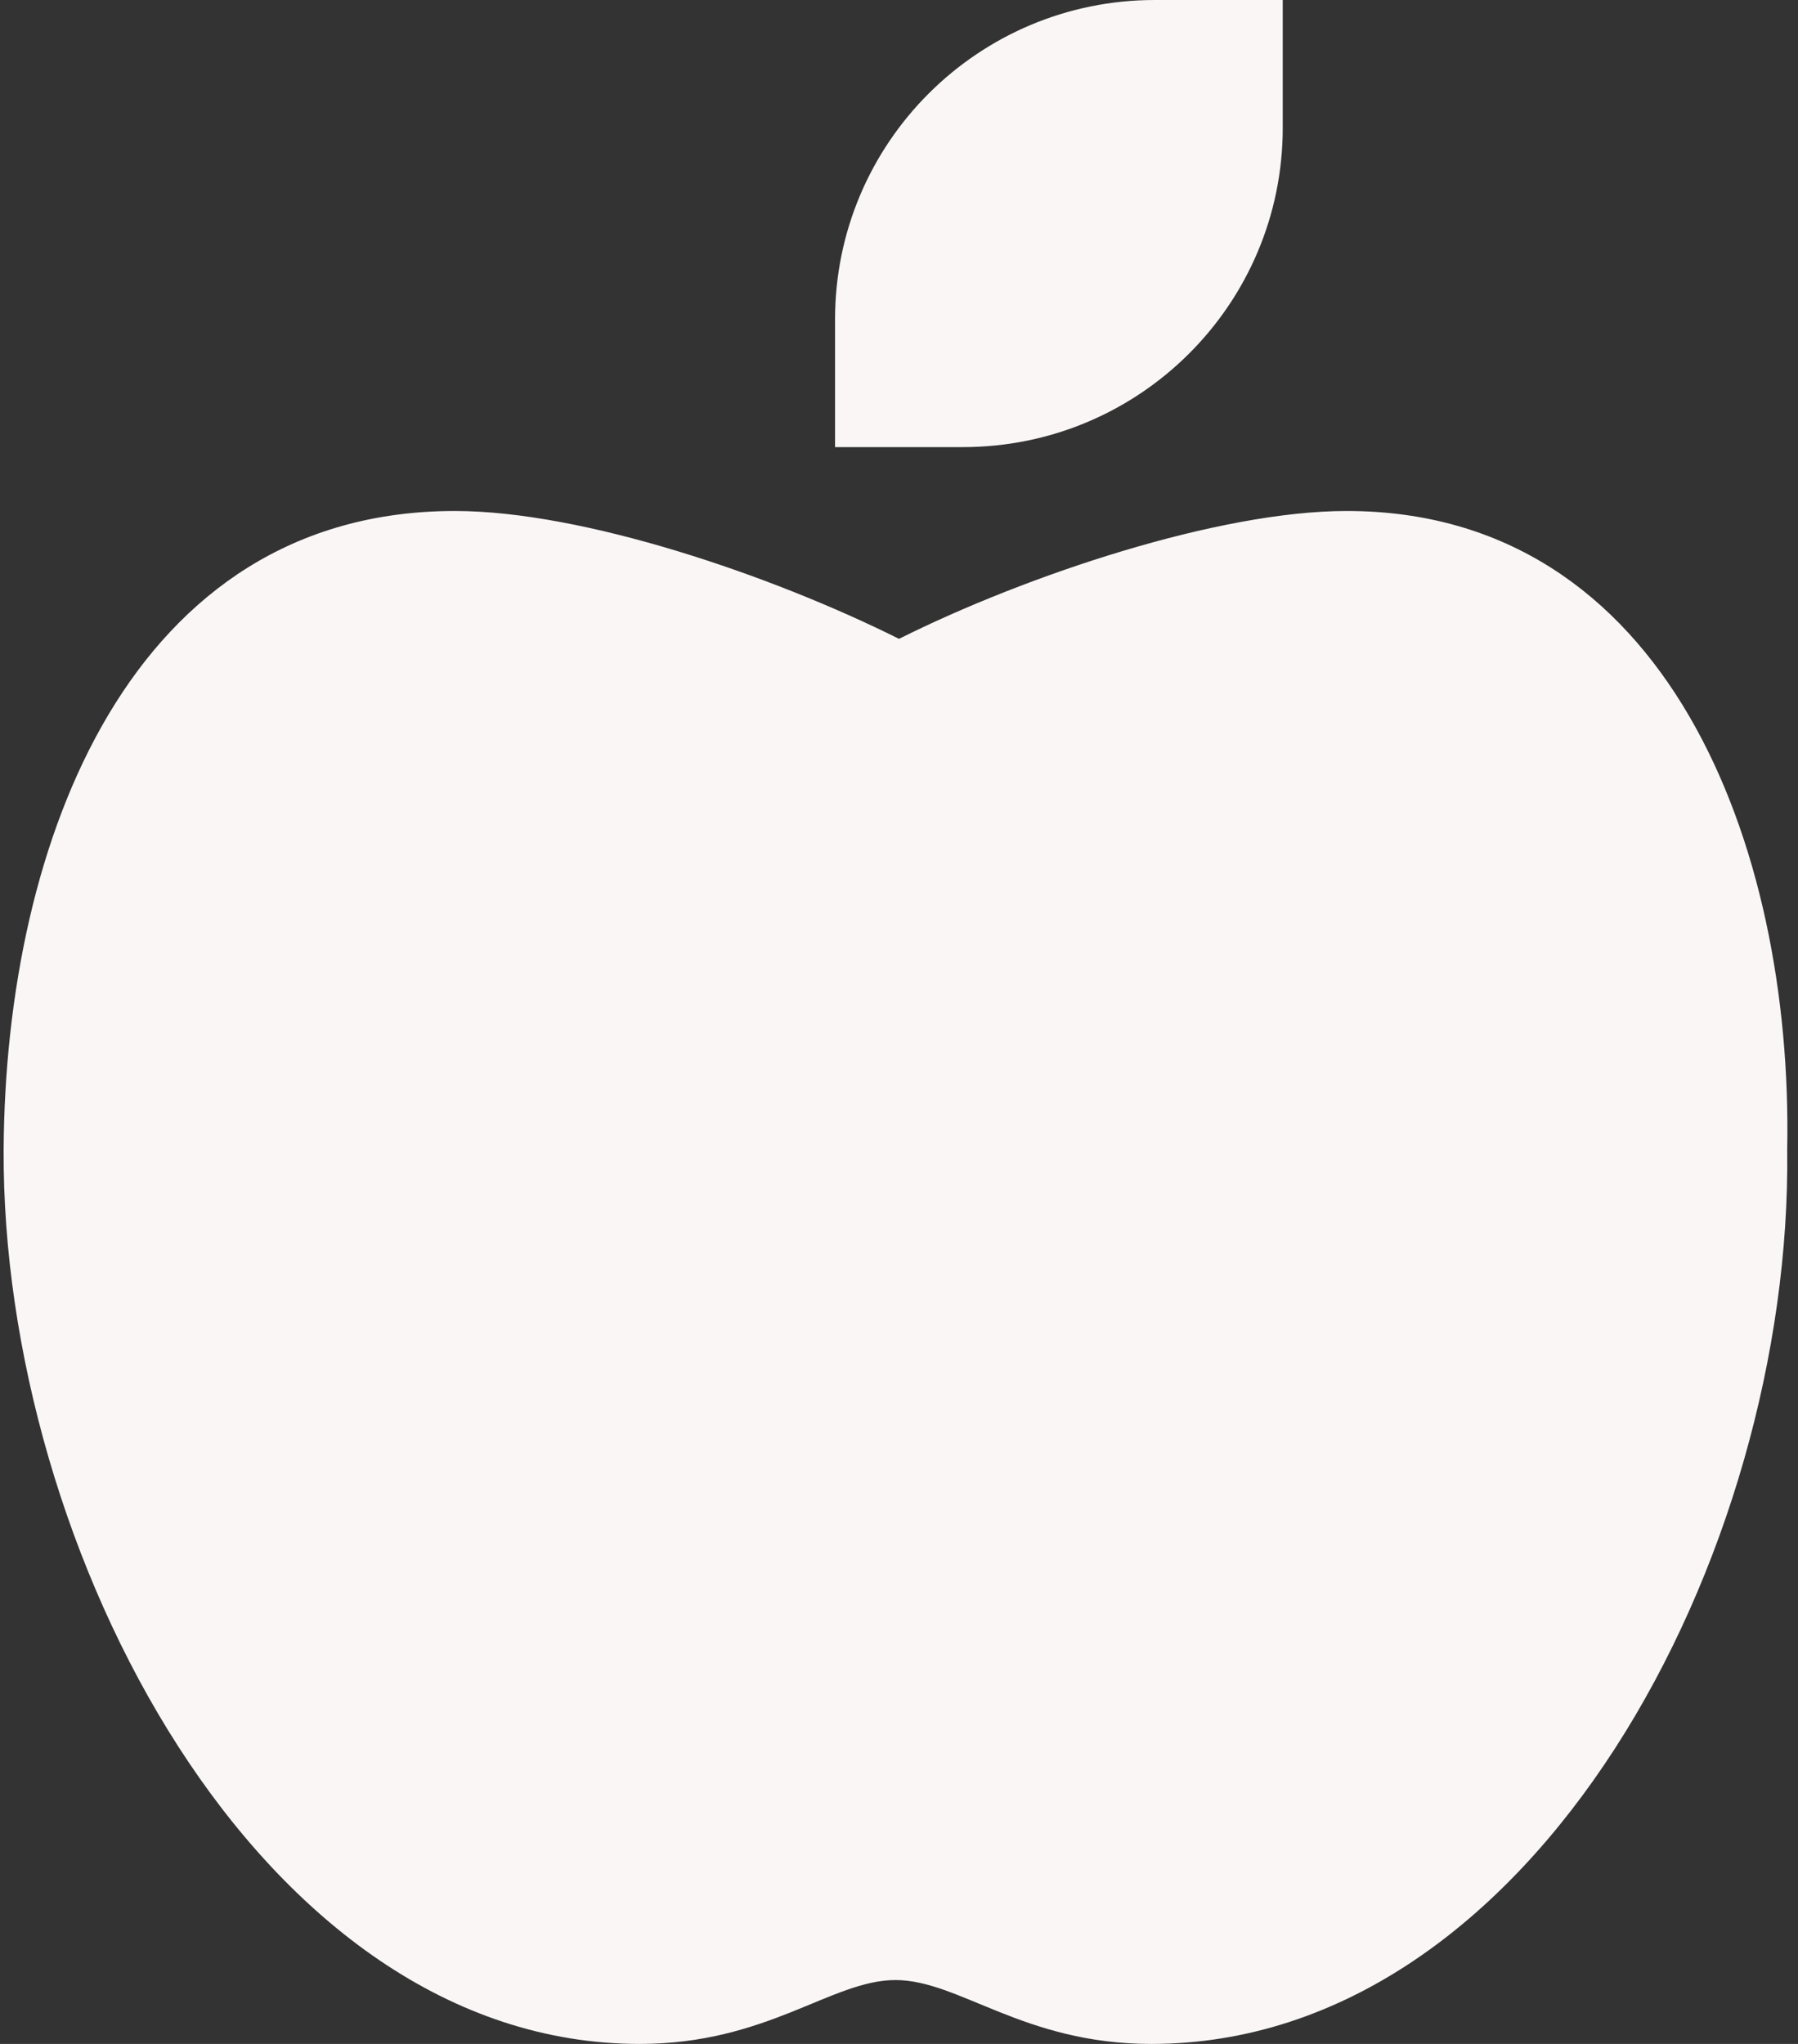 <svg width="132" height="150" viewBox="0 0 132 150" fill="none" xmlns="http://www.w3.org/2000/svg">
<rect x="0" y="0" width="132" height="150" fill="#333333" stroke="none"/>
<path d="M98.867 37.5C89.477 37.5 75.385 42.196 66 46.884C56.607 42.196 42.788 37.503 33.398 37.5C9.657 37.5 0.388 61.67 0.268 84.375C0.112 113.663 19.046 150 46.956 150C56.347 150 61.042 145.312 65.737 145.312C70.432 145.312 75.128 150 84.518 150C112.69 150 131.588 114.023 131.207 84.375C131.646 61.992 122.343 37.5 98.867 37.5ZM94.172 9.375V0H84.781C71.811 0 61.305 10.494 61.305 23.438V32.812H70.695C83.666 32.812 94.172 22.318 94.172 9.375Z" fill="#FBF6F6"/>
</svg>
